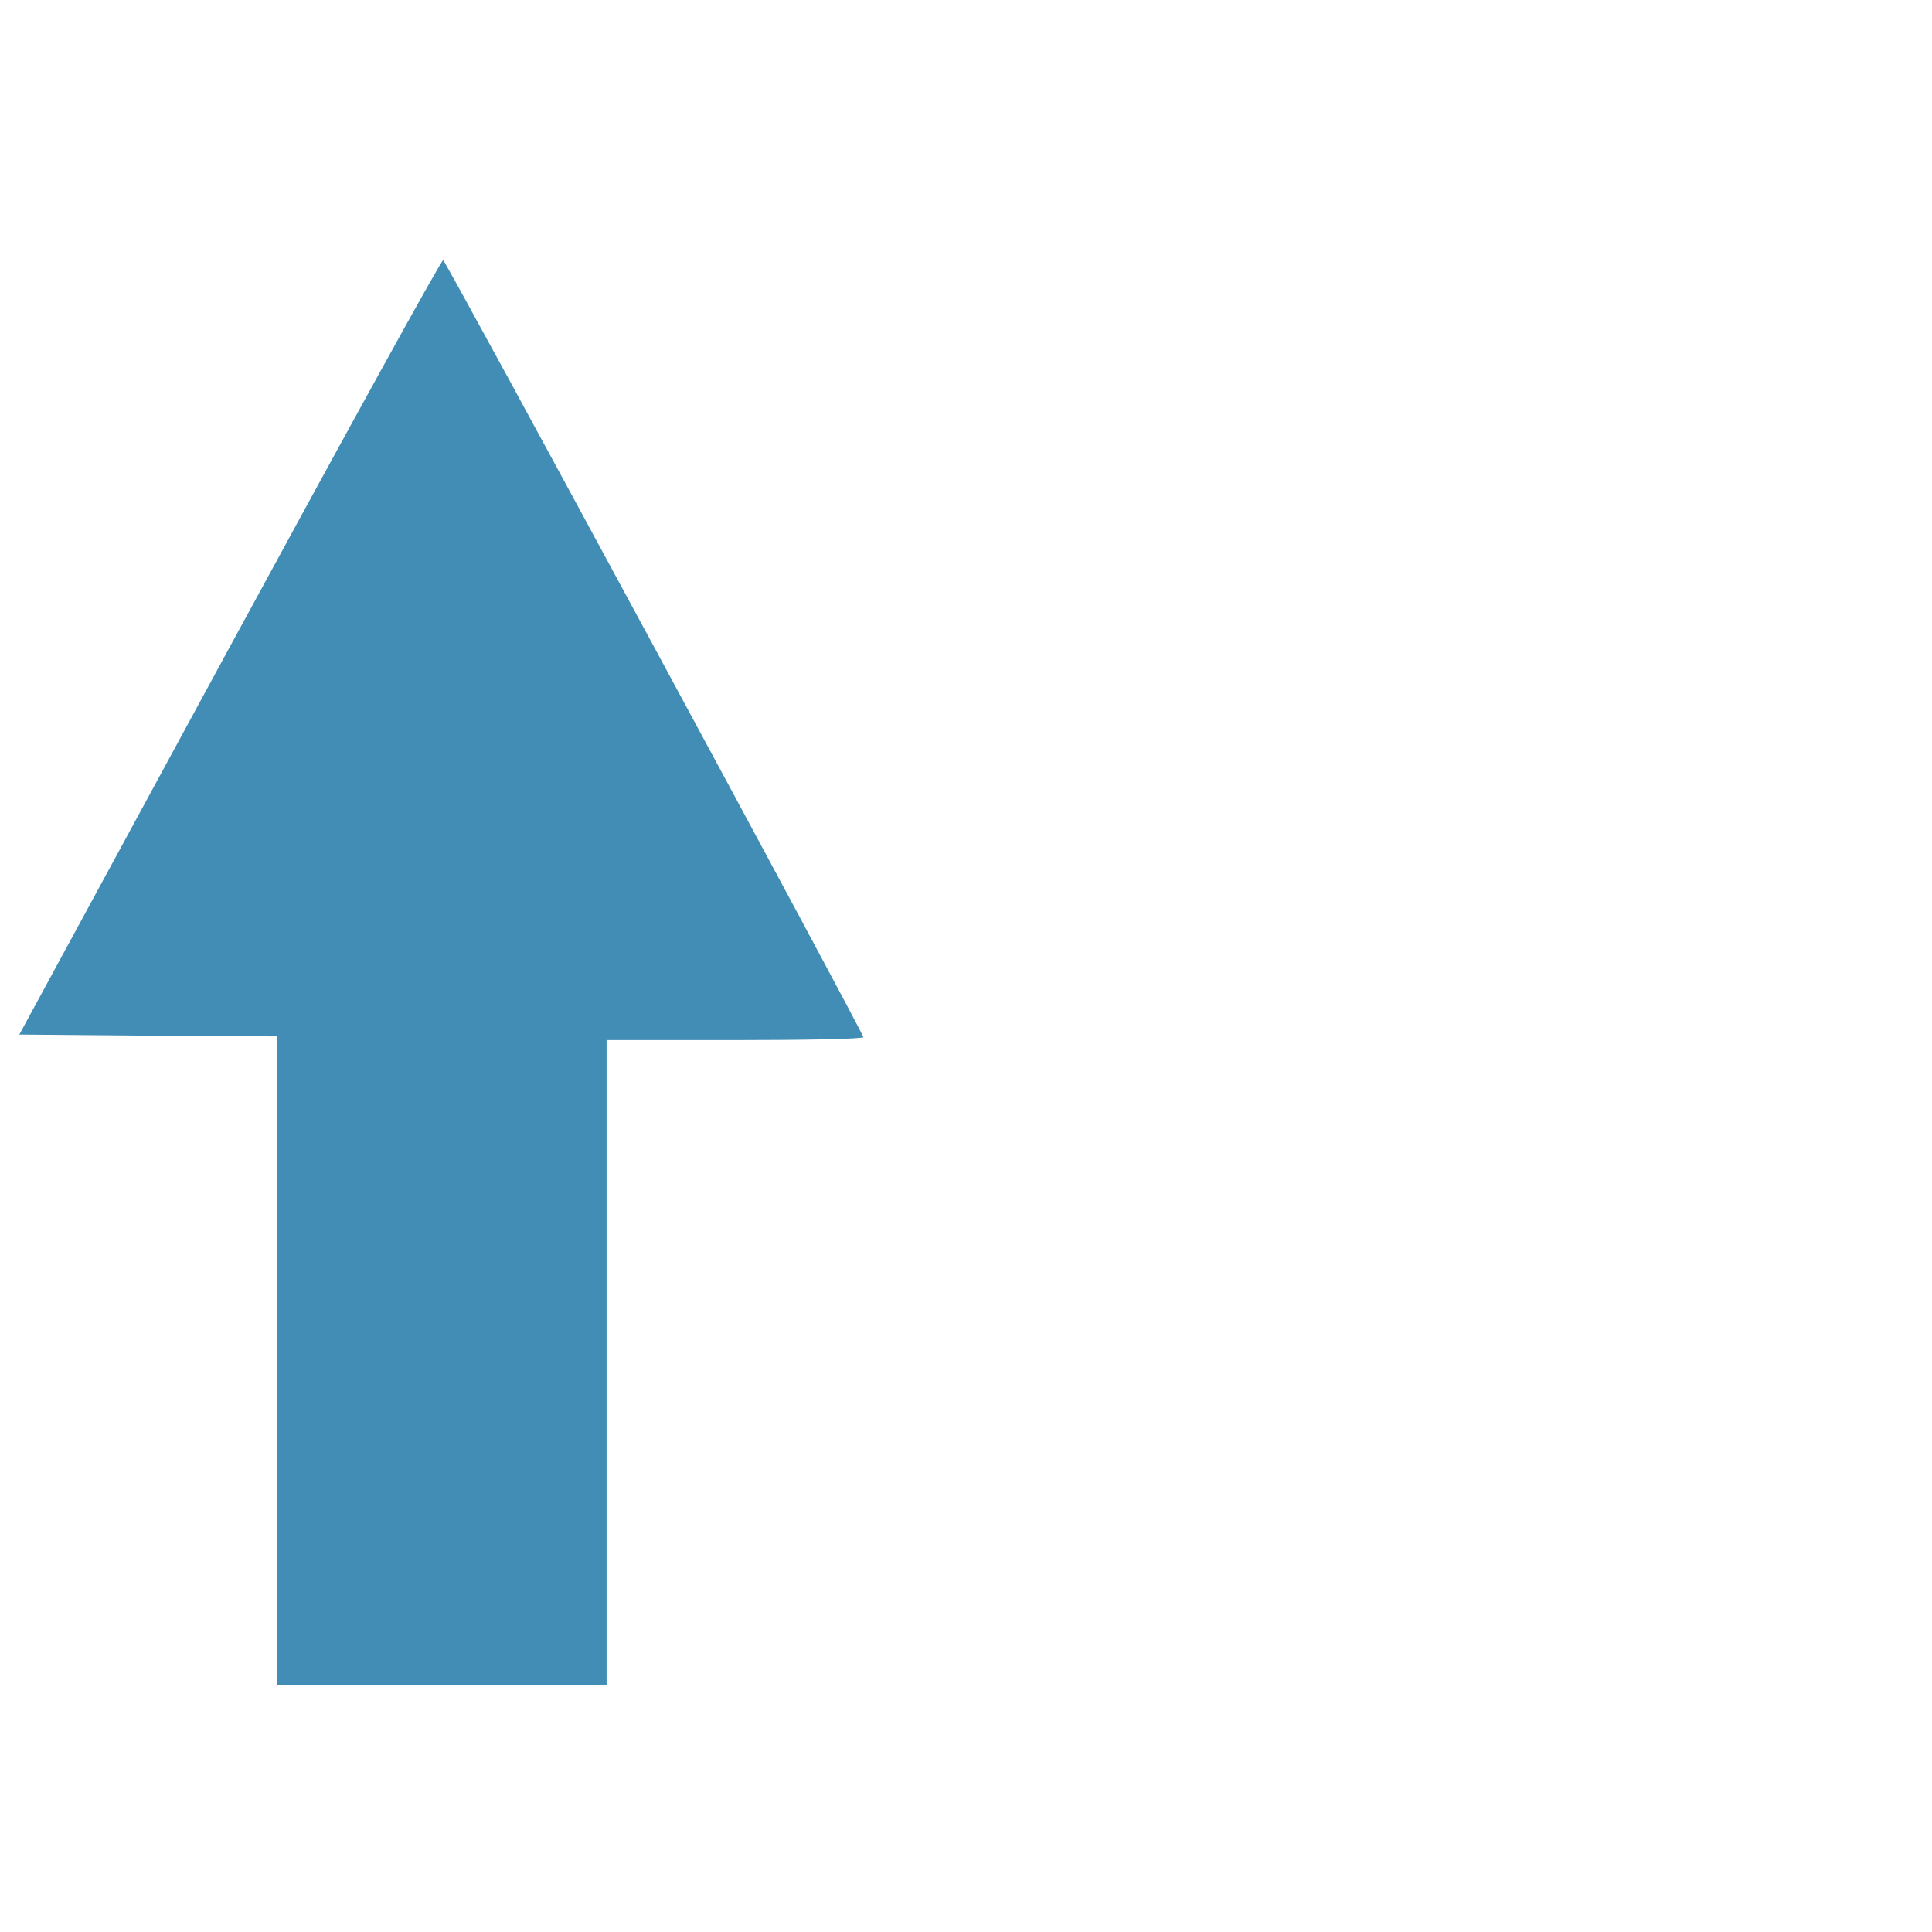 <?xml version="1.0" encoding="utf-8"?>
<!-- Svg Vector Icons : http://www.onlinewebfonts.com/icon -->
<!DOCTYPE svg PUBLIC "-//W3C//DTD SVG 1.1//EN" "http://www.w3.org/Graphics/SVG/1.1/DTD/svg11.dtd">
<svg version="1.1" xmlns="http://www.w3.org/2000/svg" xmlns:xlink="http://www.w3.org/1999/xlink" x="0px" y="0px" viewBox="0 0 1000 1000" enable-background="new 0 0 1000 1000" xml:space="preserve">
<g><g transform="translate(0,511) scale(0.1,-0.1)">
<path style="fill: #418DB5" d="M1191.2,1765.1L100-244.8l665.5-5.8l667.4-3.8v-1678.1v-1678.1h853.4h853.4v1668.5v1668.5h659.7c364.4,0,665.5,5.8,669.3,15.3c5.8,11.5-2146,3991-2174.8,4021.6C2286.3,3769.2,1791.5,2869.7,1191.2,1765.1z"/></g></g>
</svg>